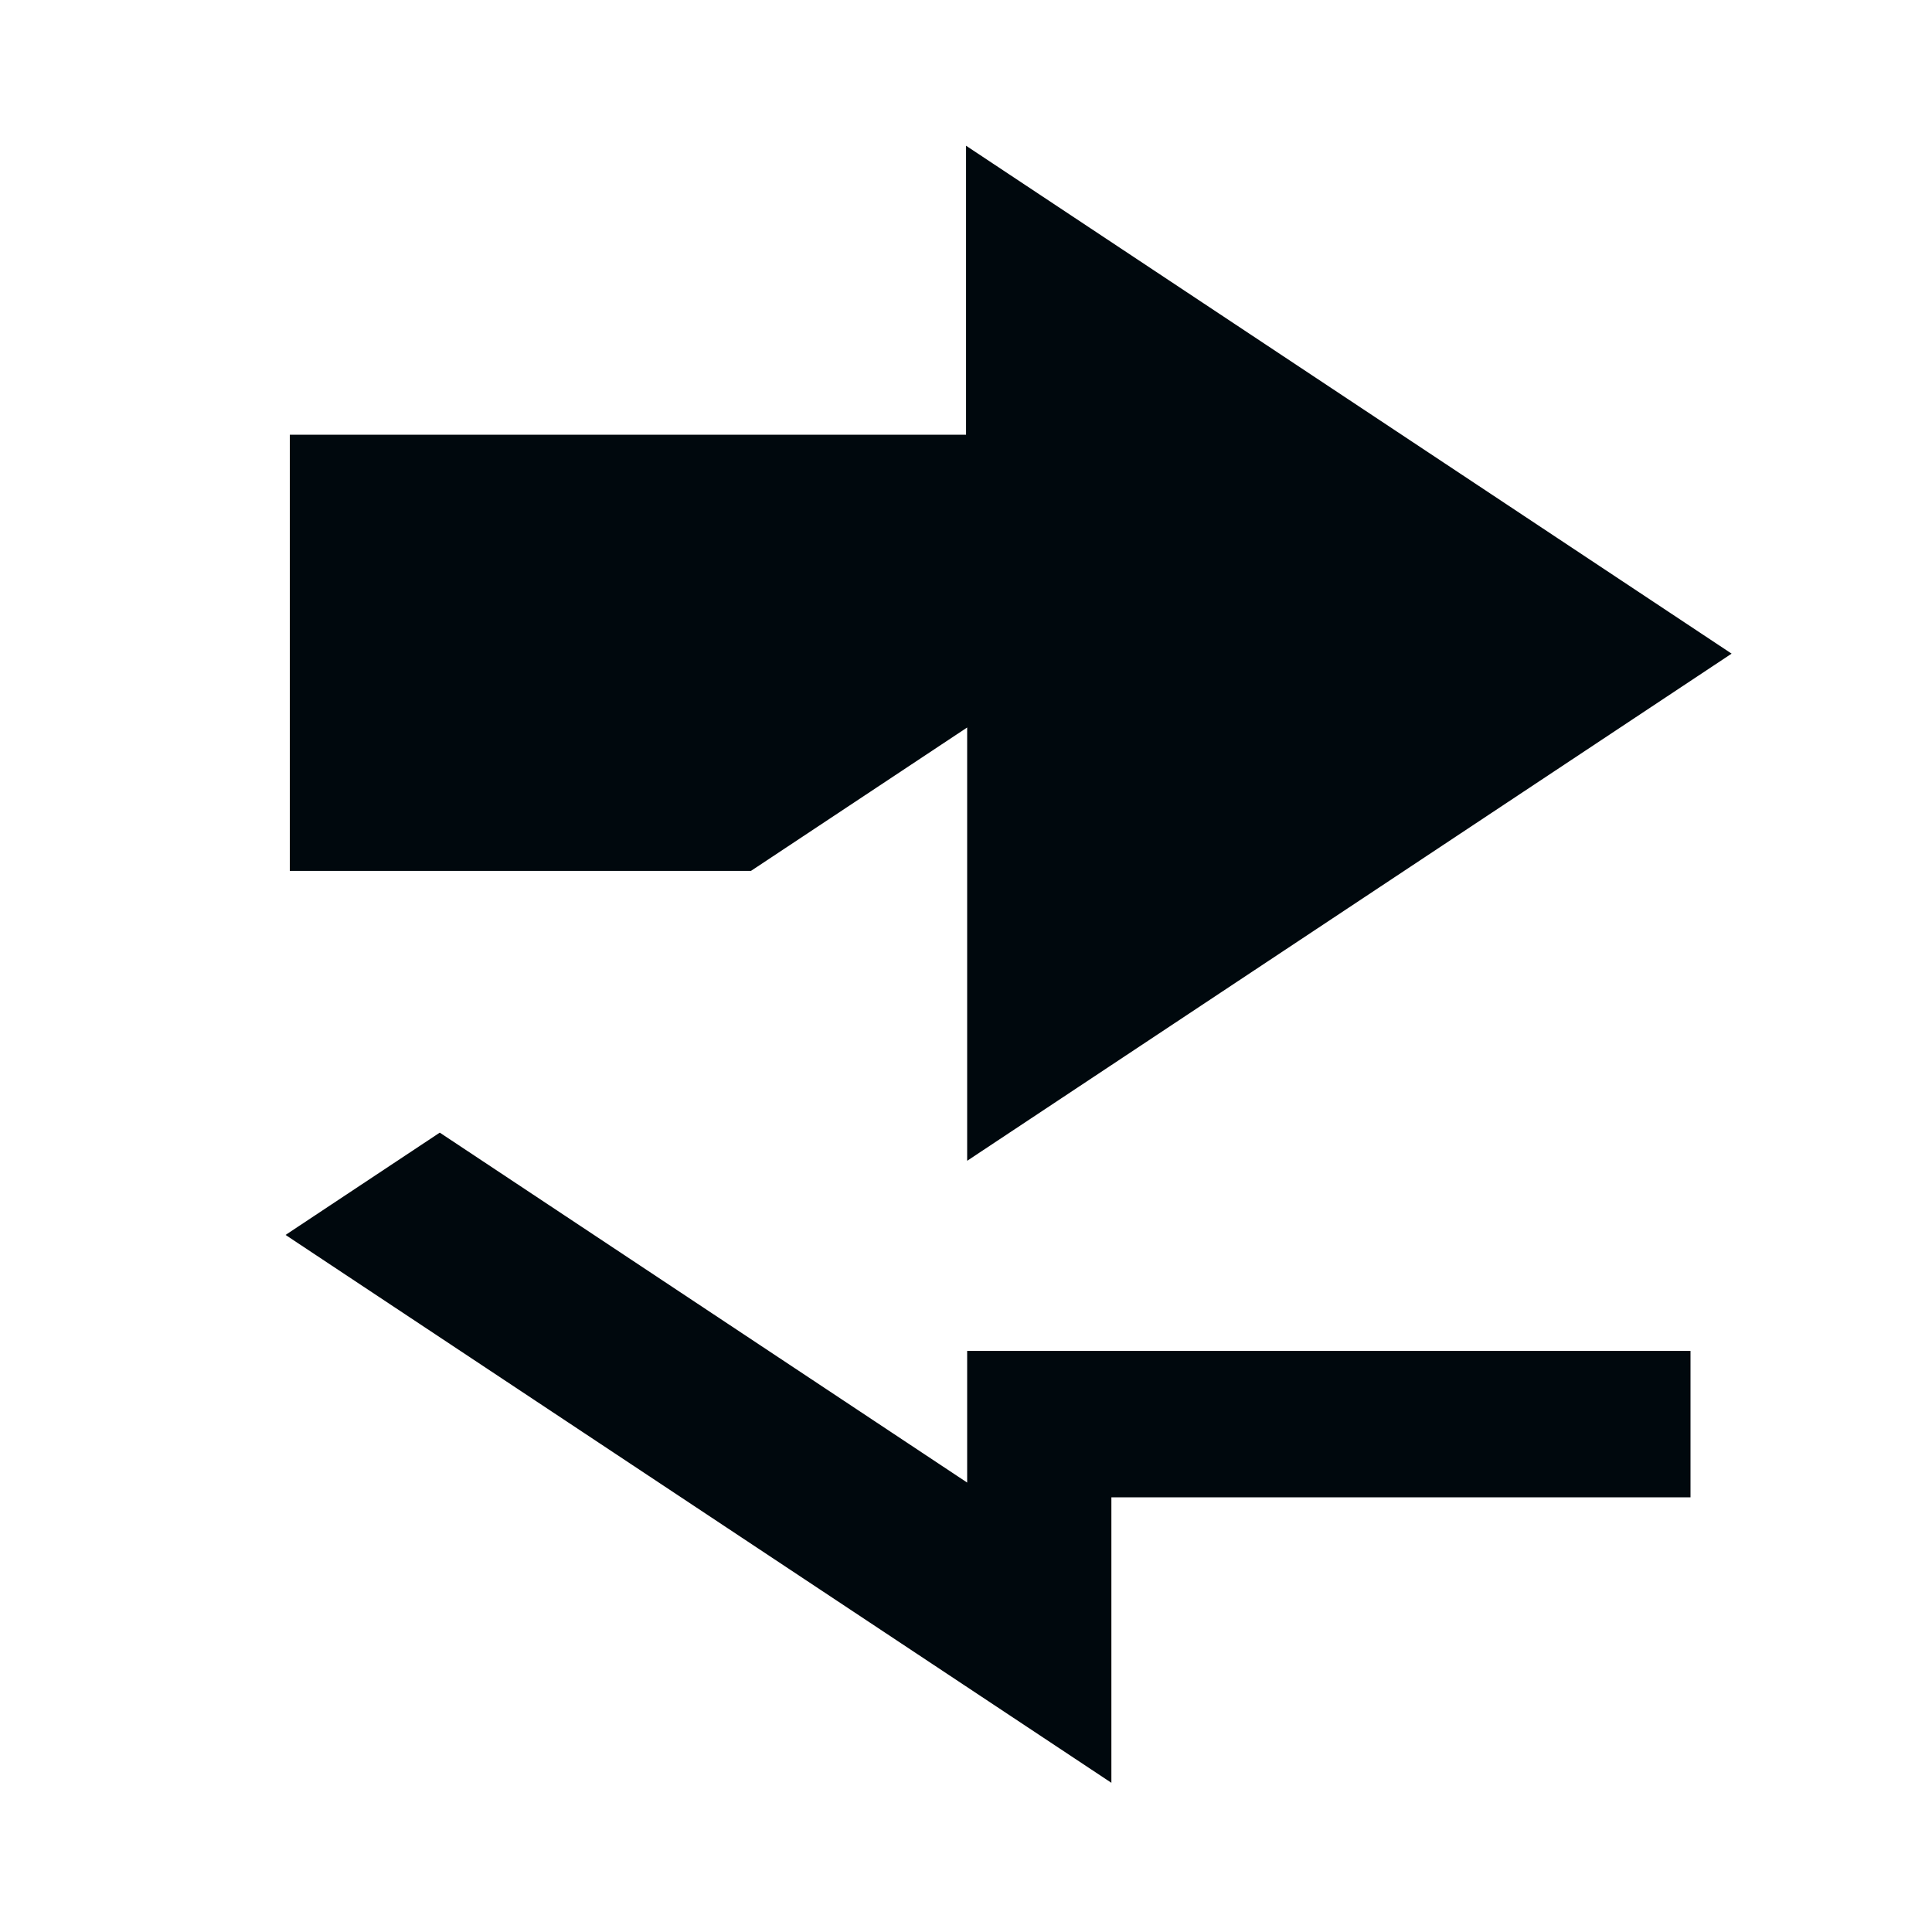 <?xml version="1.0" encoding="utf-8"?>
<!-- Generator: Adobe Illustrator 15.1.0, SVG Export Plug-In . SVG Version: 6.00 Build 0)  -->
<!DOCTYPE svg PUBLIC "-//W3C//DTD SVG 1.1//EN" "http://www.w3.org/Graphics/SVG/1.1/DTD/svg11.dtd">
<svg version="1.1" xmlns="http://www.w3.org/2000/svg" xmlns:xlink="http://www.w3.org/1999/xlink"
	 x="0px" y="0px" viewBox="0 0 40 40" enable-background="new 0 0 40 40" xml:space="preserve">
<path fill-rule="evenodd" clip-rule="evenodd" fill="#00080D" d="M20.024,15.062v8.971l15.827-10.5L20.001,3.017V9H6v9.031h9.548
	L20.024,15.062z M20.024,30.695L9.105,23.45l-3.193,2.118L23.01,36.911V31H35v-3.031H20.024V30.695z"/>
</svg>
